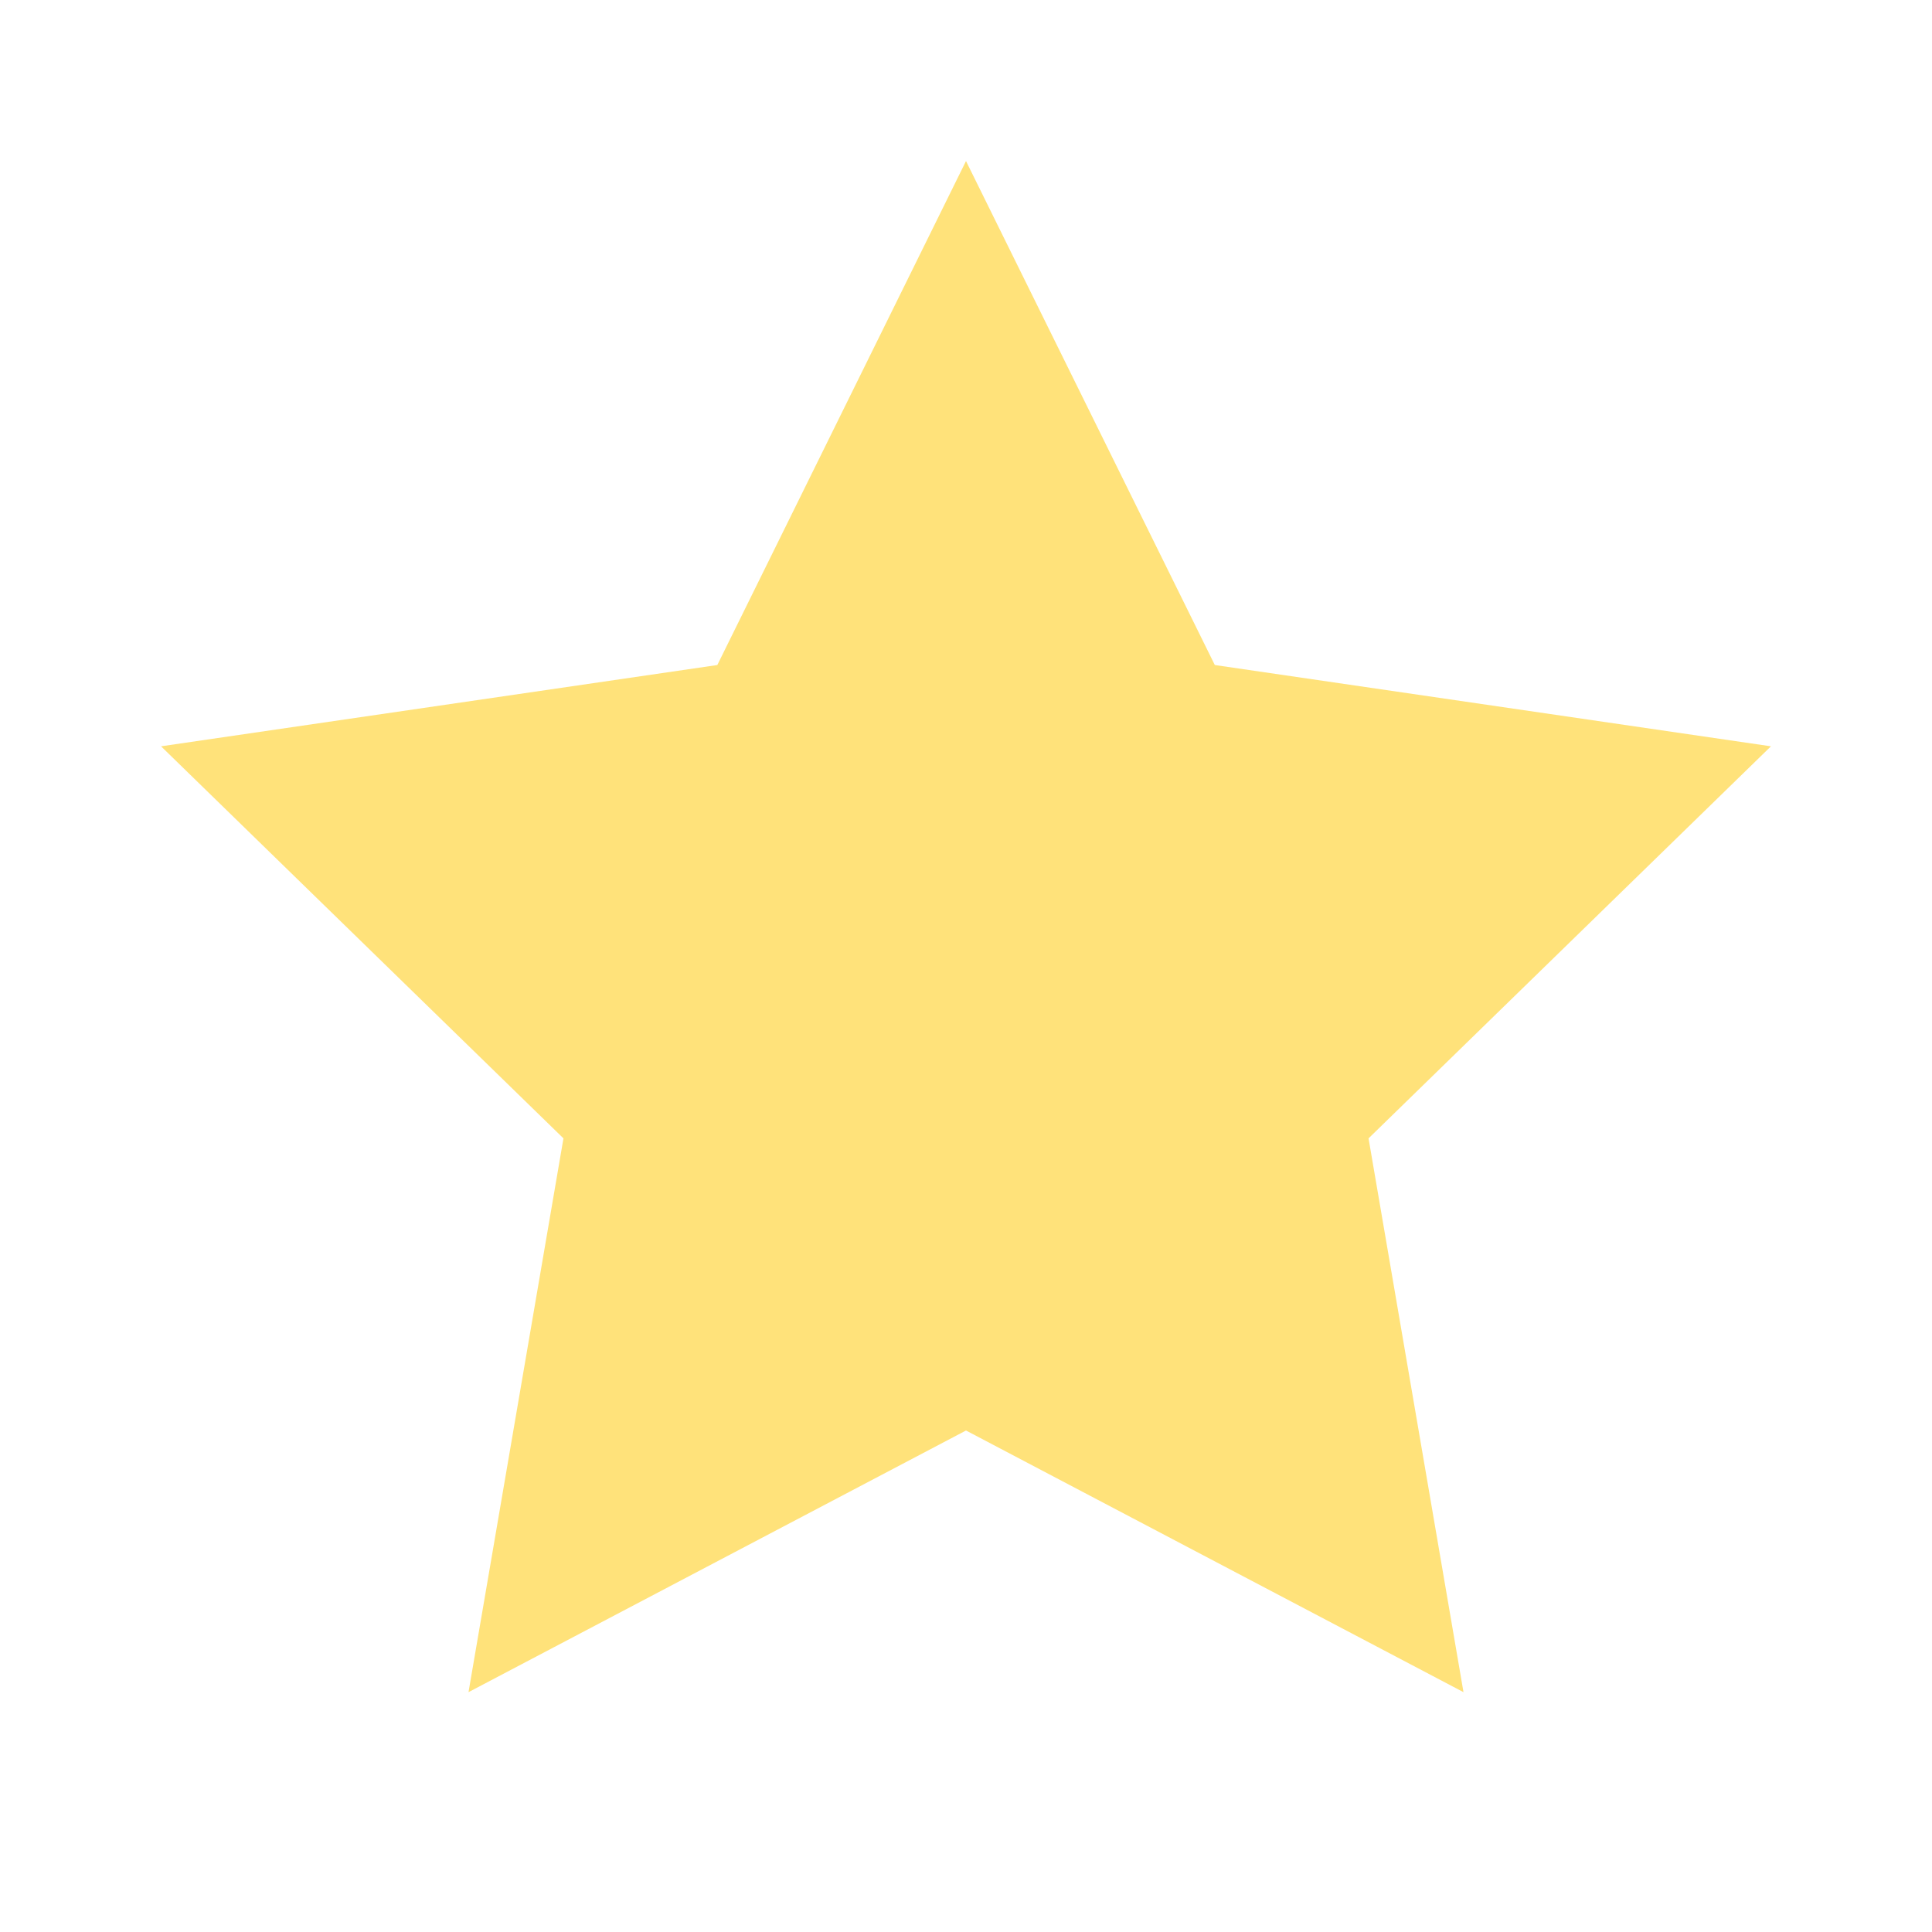 <svg width="14" height="14" viewBox="0 0 14 14" fill="none" xmlns="http://www.w3.org/2000/svg">
<path d="M7 1.167L8.803 4.819L12.833 5.408L9.917 8.249L10.605 12.262L7 10.366L3.395 12.262L4.083 8.249L1.167 5.408L5.198 4.819L7 1.167Z" fill="#FFE27A"/>
</svg>
